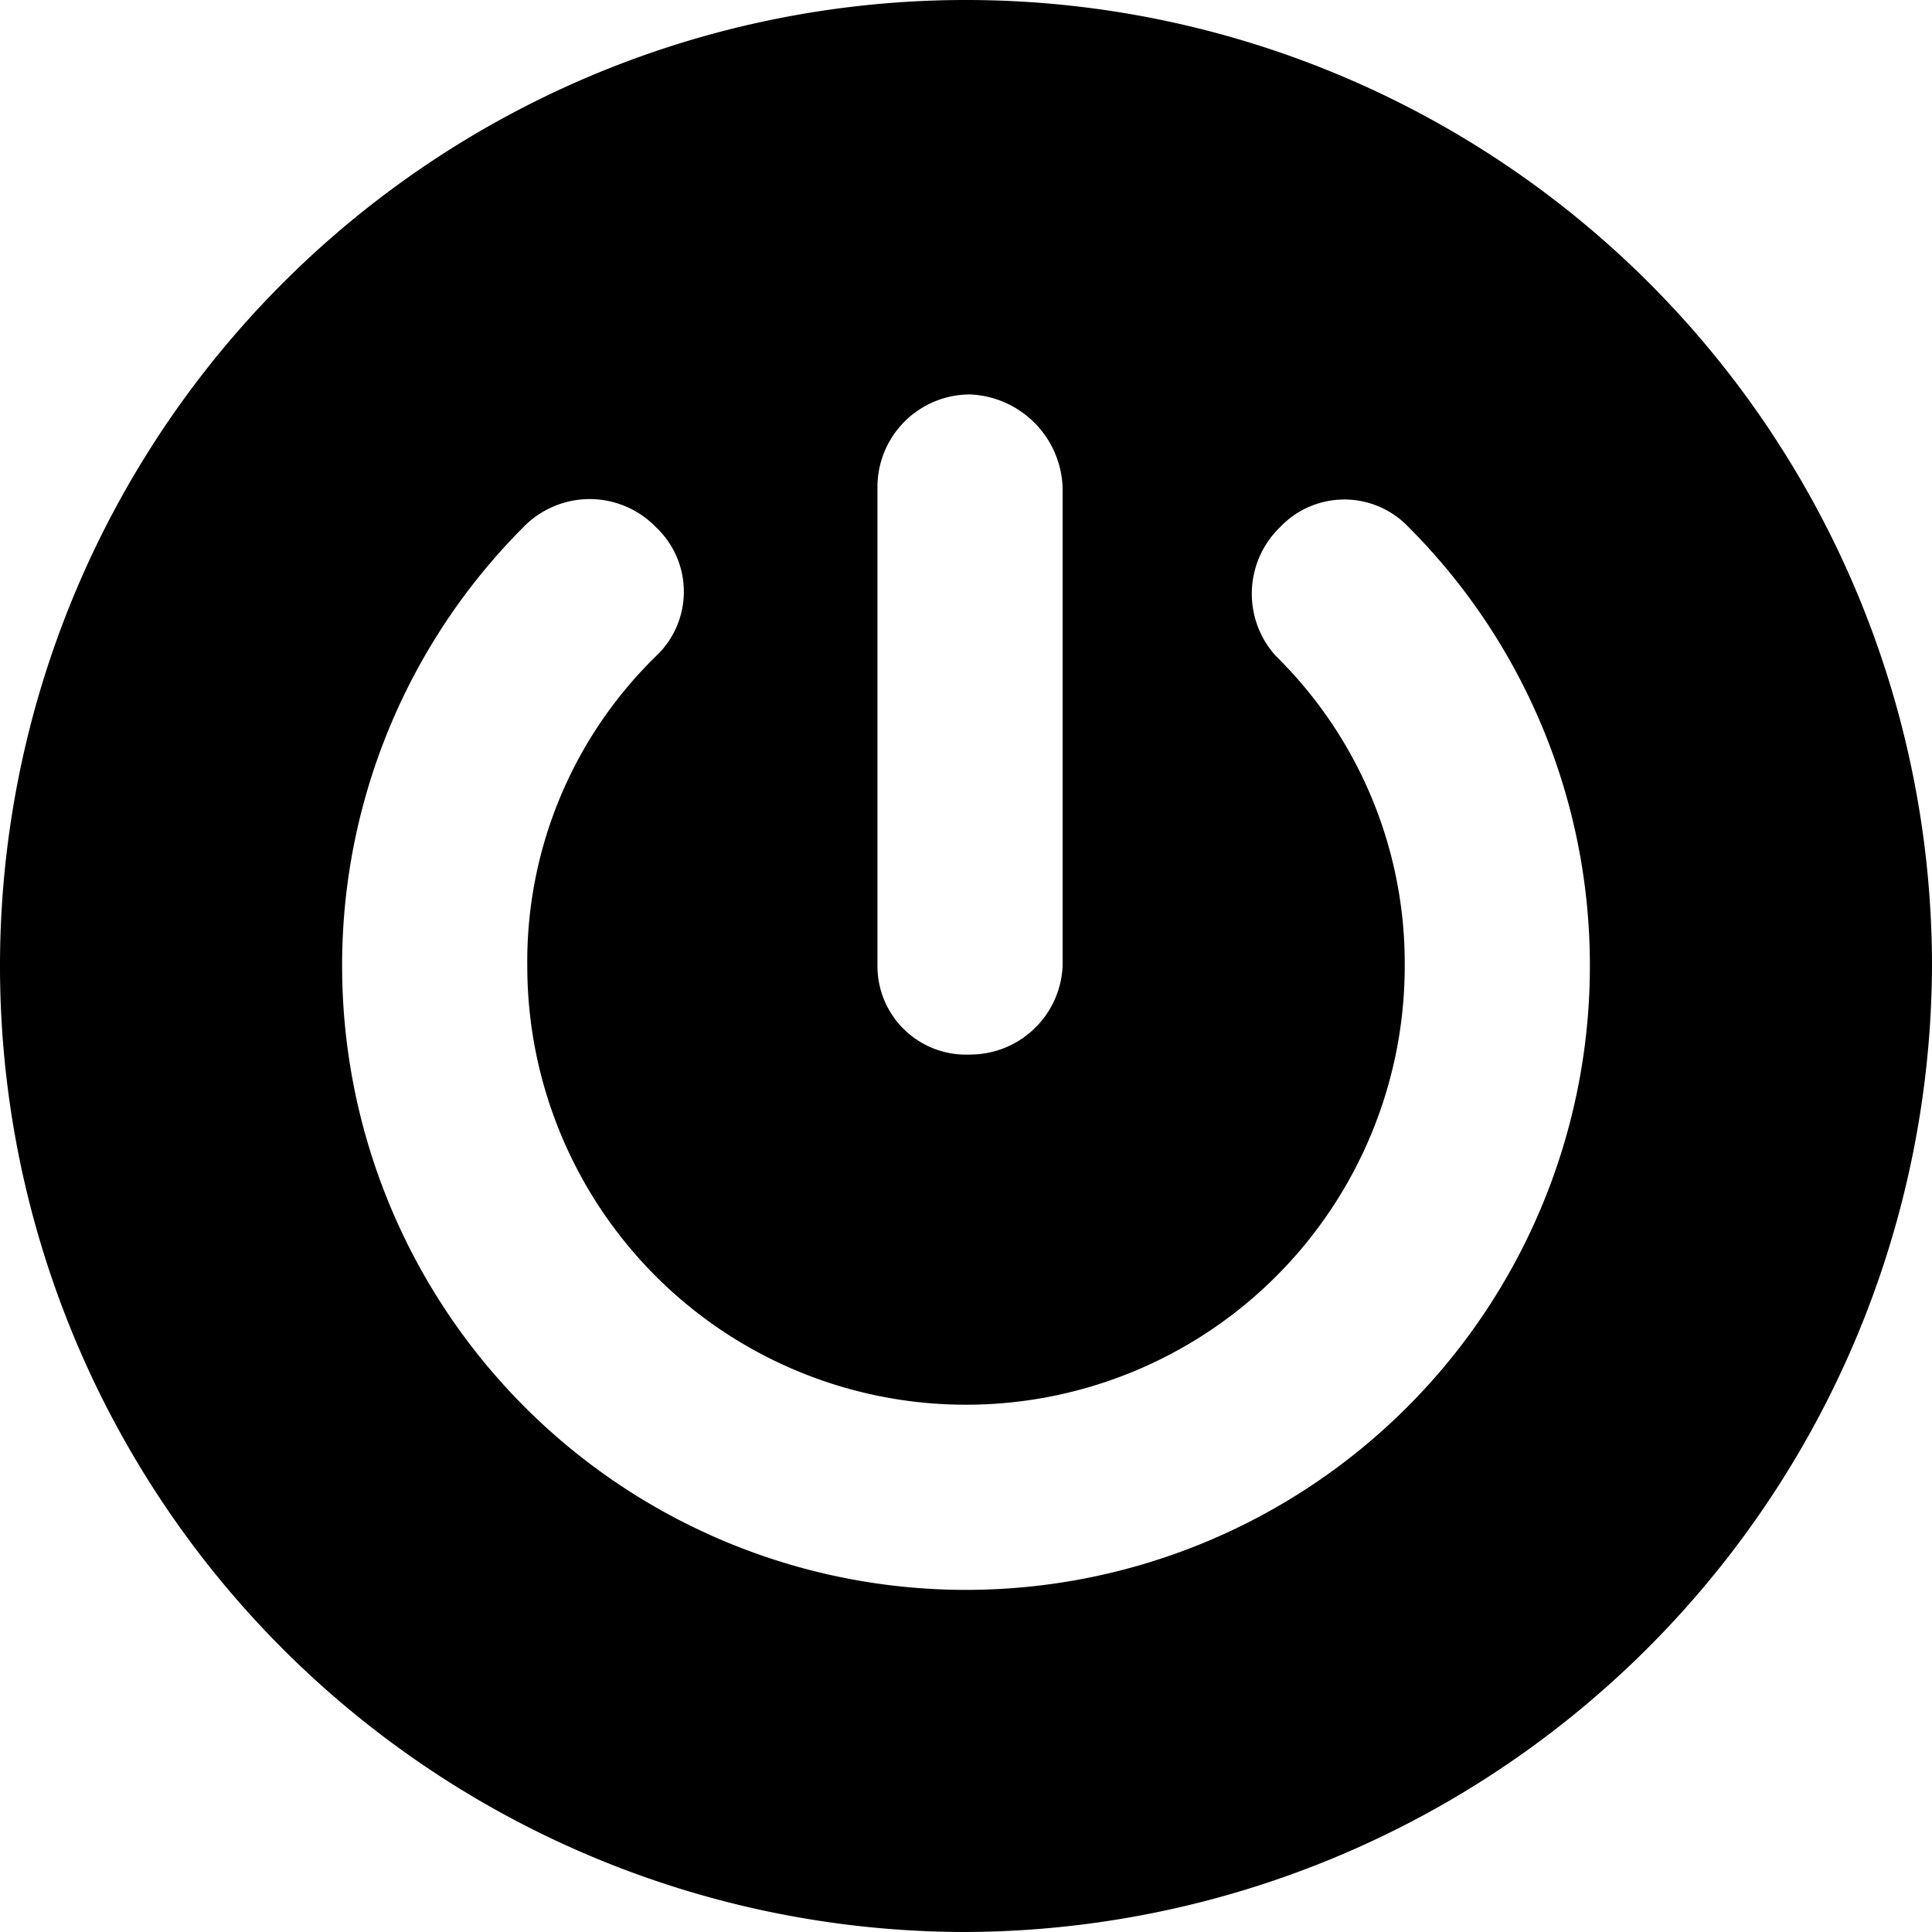 <svg id="_1" data-name="1" xmlns="http://www.w3.org/2000/svg" viewBox="0 0 48 48"><title>icon_red_button</title><path id="_2" data-name="2" d="M48,24A24,24,0,1,0,24,48,24.1,24.1,0,0,0,48,24ZM26.4,24a2.3,2.3,0,0,1-2.3,2.2A2.2,2.2,0,0,1,21.8,24h0V12.1a2.3,2.3,0,0,1,2.3-2.3,2.4,2.4,0,0,1,2.3,2.3Zm13.1,0a15.5,15.5,0,0,1-31,0A15.4,15.4,0,0,1,13,13.1a2.3,2.3,0,0,1,1.7-.7,2.3,2.3,0,0,1,1.6.7,2.2,2.2,0,0,1,0,3.2A10.6,10.6,0,0,0,13.1,24a10.9,10.9,0,1,0,21.8,0,10.7,10.7,0,0,0-3.2-7.7,2.3,2.3,0,0,1,.1-3.2,2.2,2.2,0,0,1,3.2,0A15.4,15.4,0,0,1,39.5,24Z"/></svg>